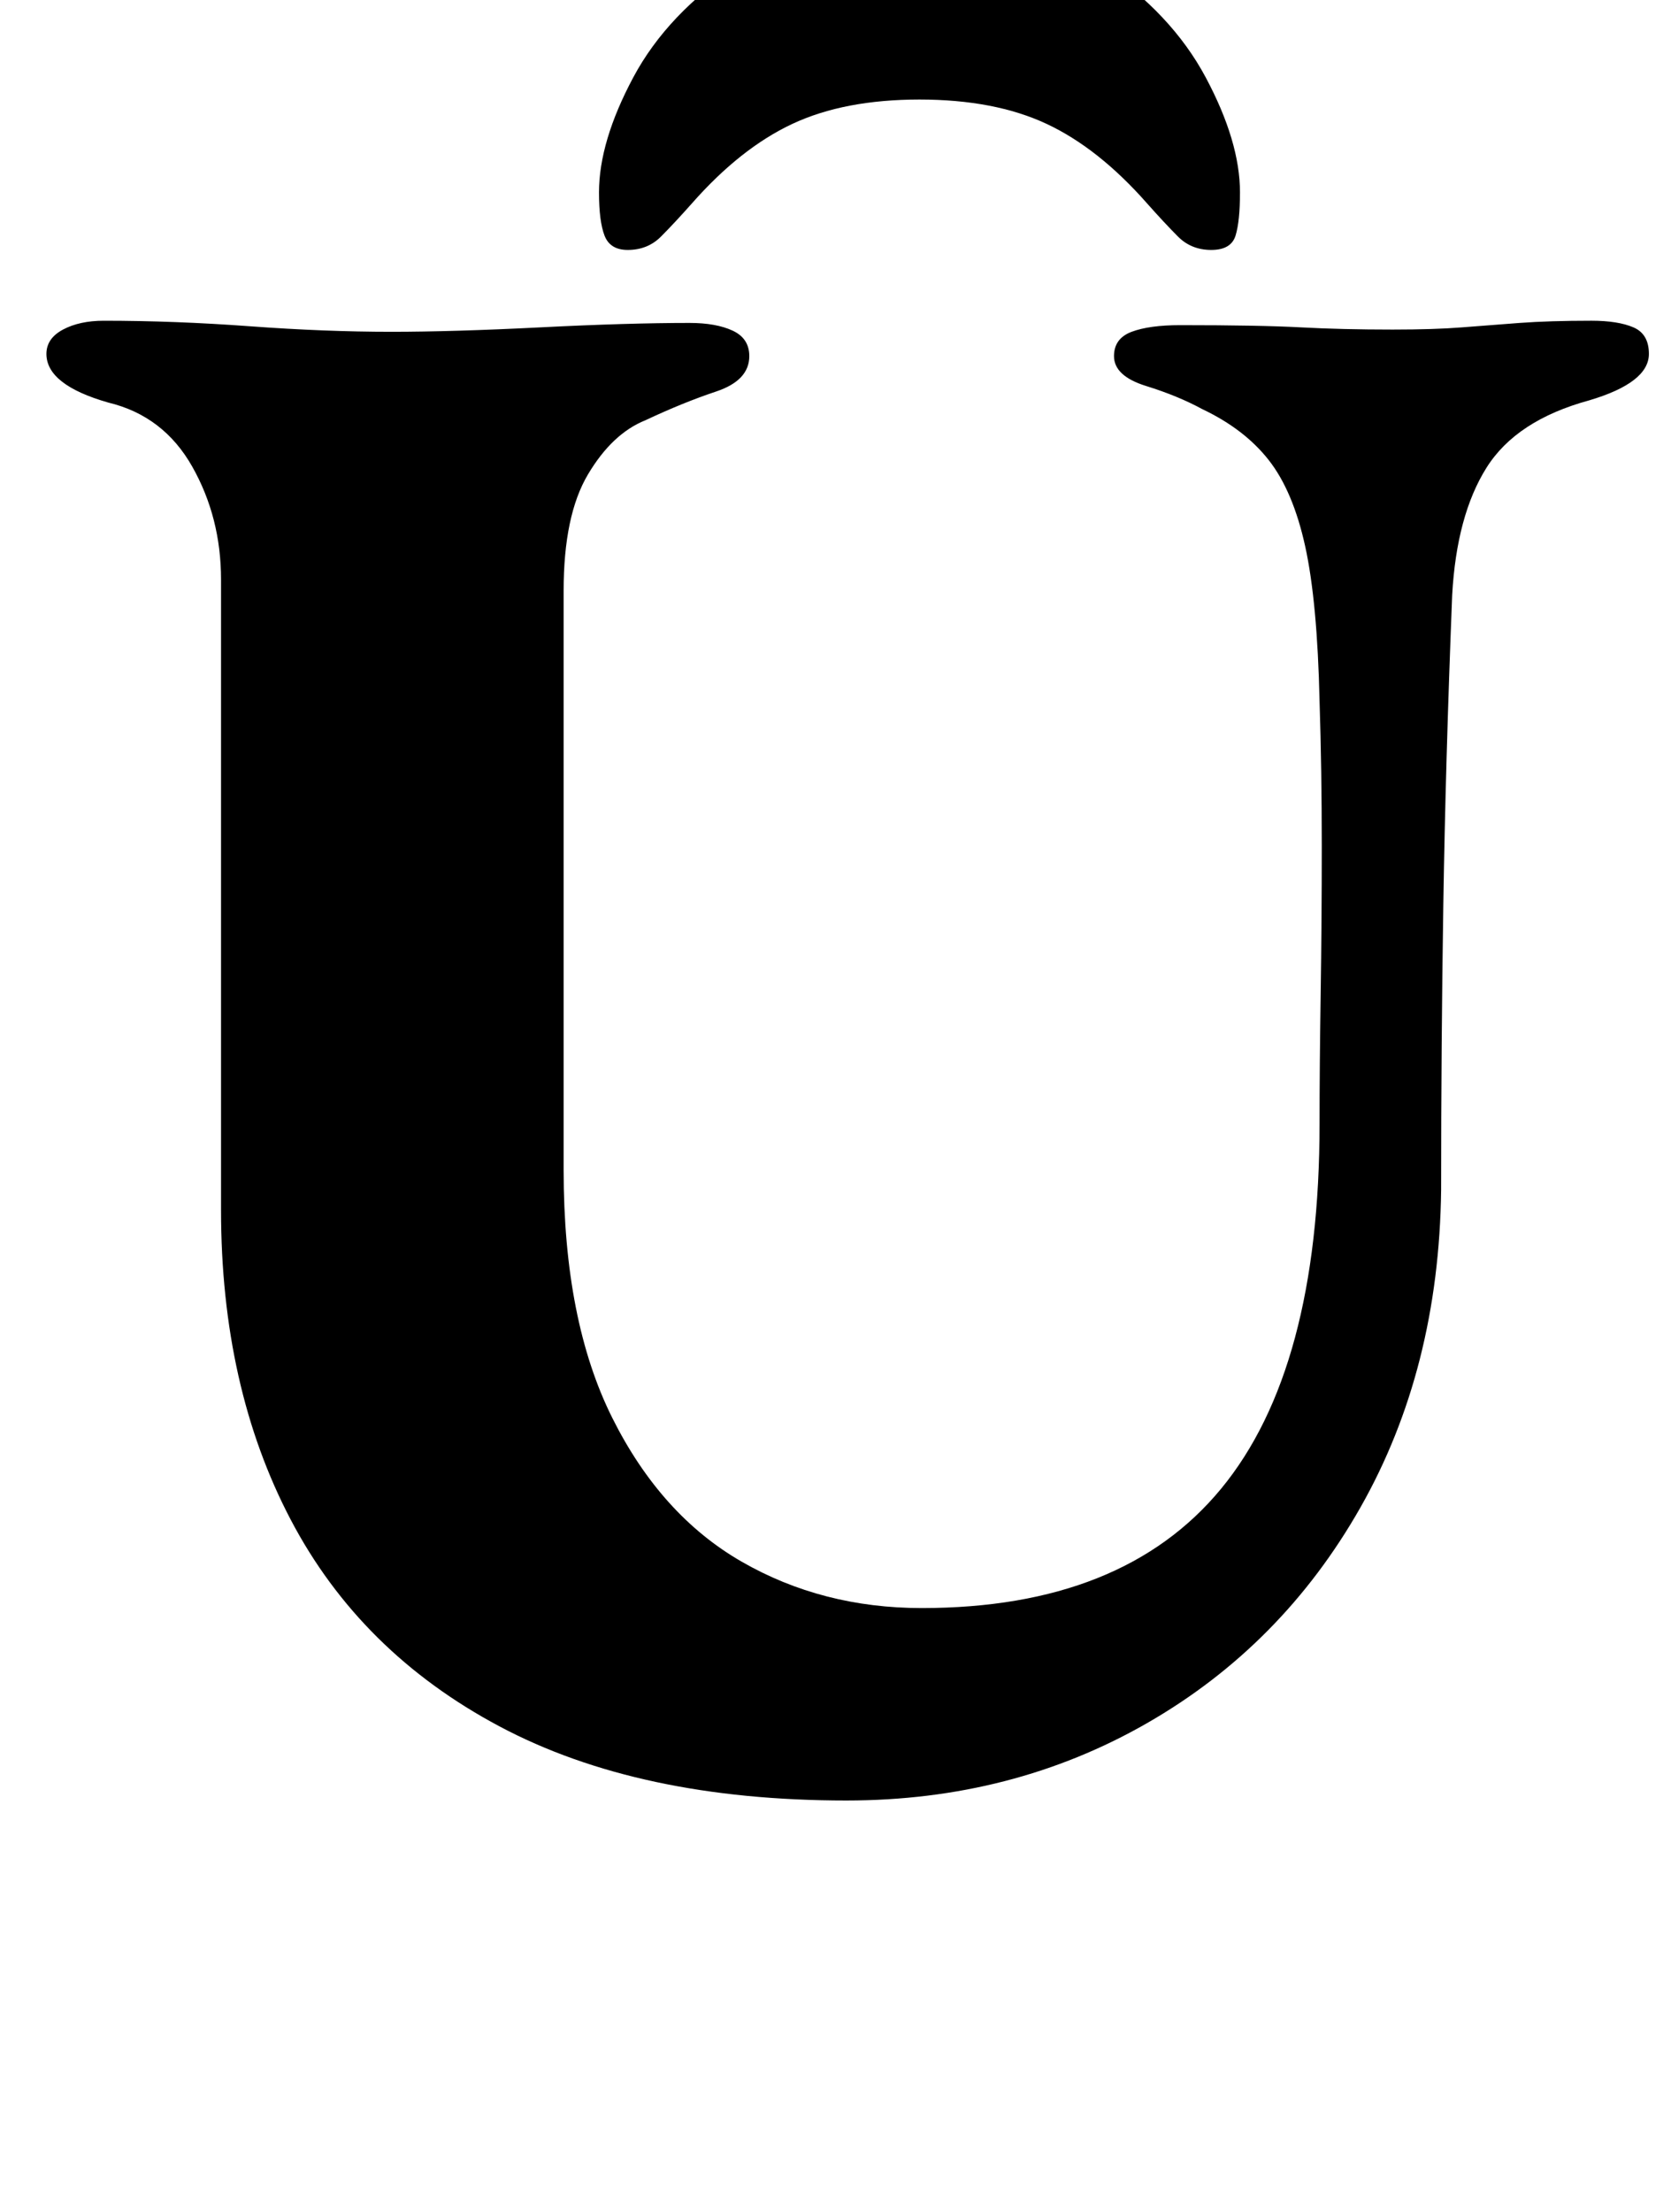 <?xml version="1.0" standalone="no"?>
<!DOCTYPE svg PUBLIC "-//W3C//DTD SVG 1.1//EN" "http://www.w3.org/Graphics/SVG/1.1/DTD/svg11.dtd" >
<svg xmlns="http://www.w3.org/2000/svg" xmlns:xlink="http://www.w3.org/1999/xlink" version="1.1" viewBox="-10 0 756 1000">
  <g transform="matrix(1 0 0 -1 0 800)">
   <path fill="currentColor"
d="M373 -14q-94 0 -157 33.5t-94.5 93.5t-31.5 140v285q0 28 -13 51t-38 29q-28 8 -28 22q0 7 7.5 11t18.5 4q32 0 66 -2.5t64 -2.5q28 0 67.5 2t67.5 2q12 0 19.5 -3.5t7.5 -11.5q0 -11 -15 -16t-32 -13q-15 -6 -26 -24.5t-11 -52.5v-262q0 -68 22 -112t58.5 -65t81.5 -21
q91 0 135.5 54t44.5 165q0 26 0.5 58.5t0.5 67t-1 65.5q-1 45 -6.5 70t-16.5 39t-30 23q-11 6 -25.5 10.5t-14.5 13.5q0 8 8 11t22 3q36 0 54.5 -1t41.5 -1q19 0 31.5 1t26 2t32.5 1q12 0 19 -3t7 -12q0 -13 -27 -21q-33 -9 -46.5 -30.5t-15.5 -57.5q-3 -76 -4 -139.5
t-1 -129.5q-1 -81 -36.5 -143.5t-96.5 -97.5t-136 -35zM406 837q-49 0 -81.5 -21.5t-48 -50.5t-15.5 -52q0 -13 2.5 -19.5t10.5 -6.5q9 0 15 6t14 15q22 25 45.5 36t57.5 11t57.5 -11t45.5 -36q8 -9 14 -15t15 -6t11 6.5t2 19.5q0 23 -15.5 52t-47.5 50.5t-82 21.5z" />
  </g>

</svg>
